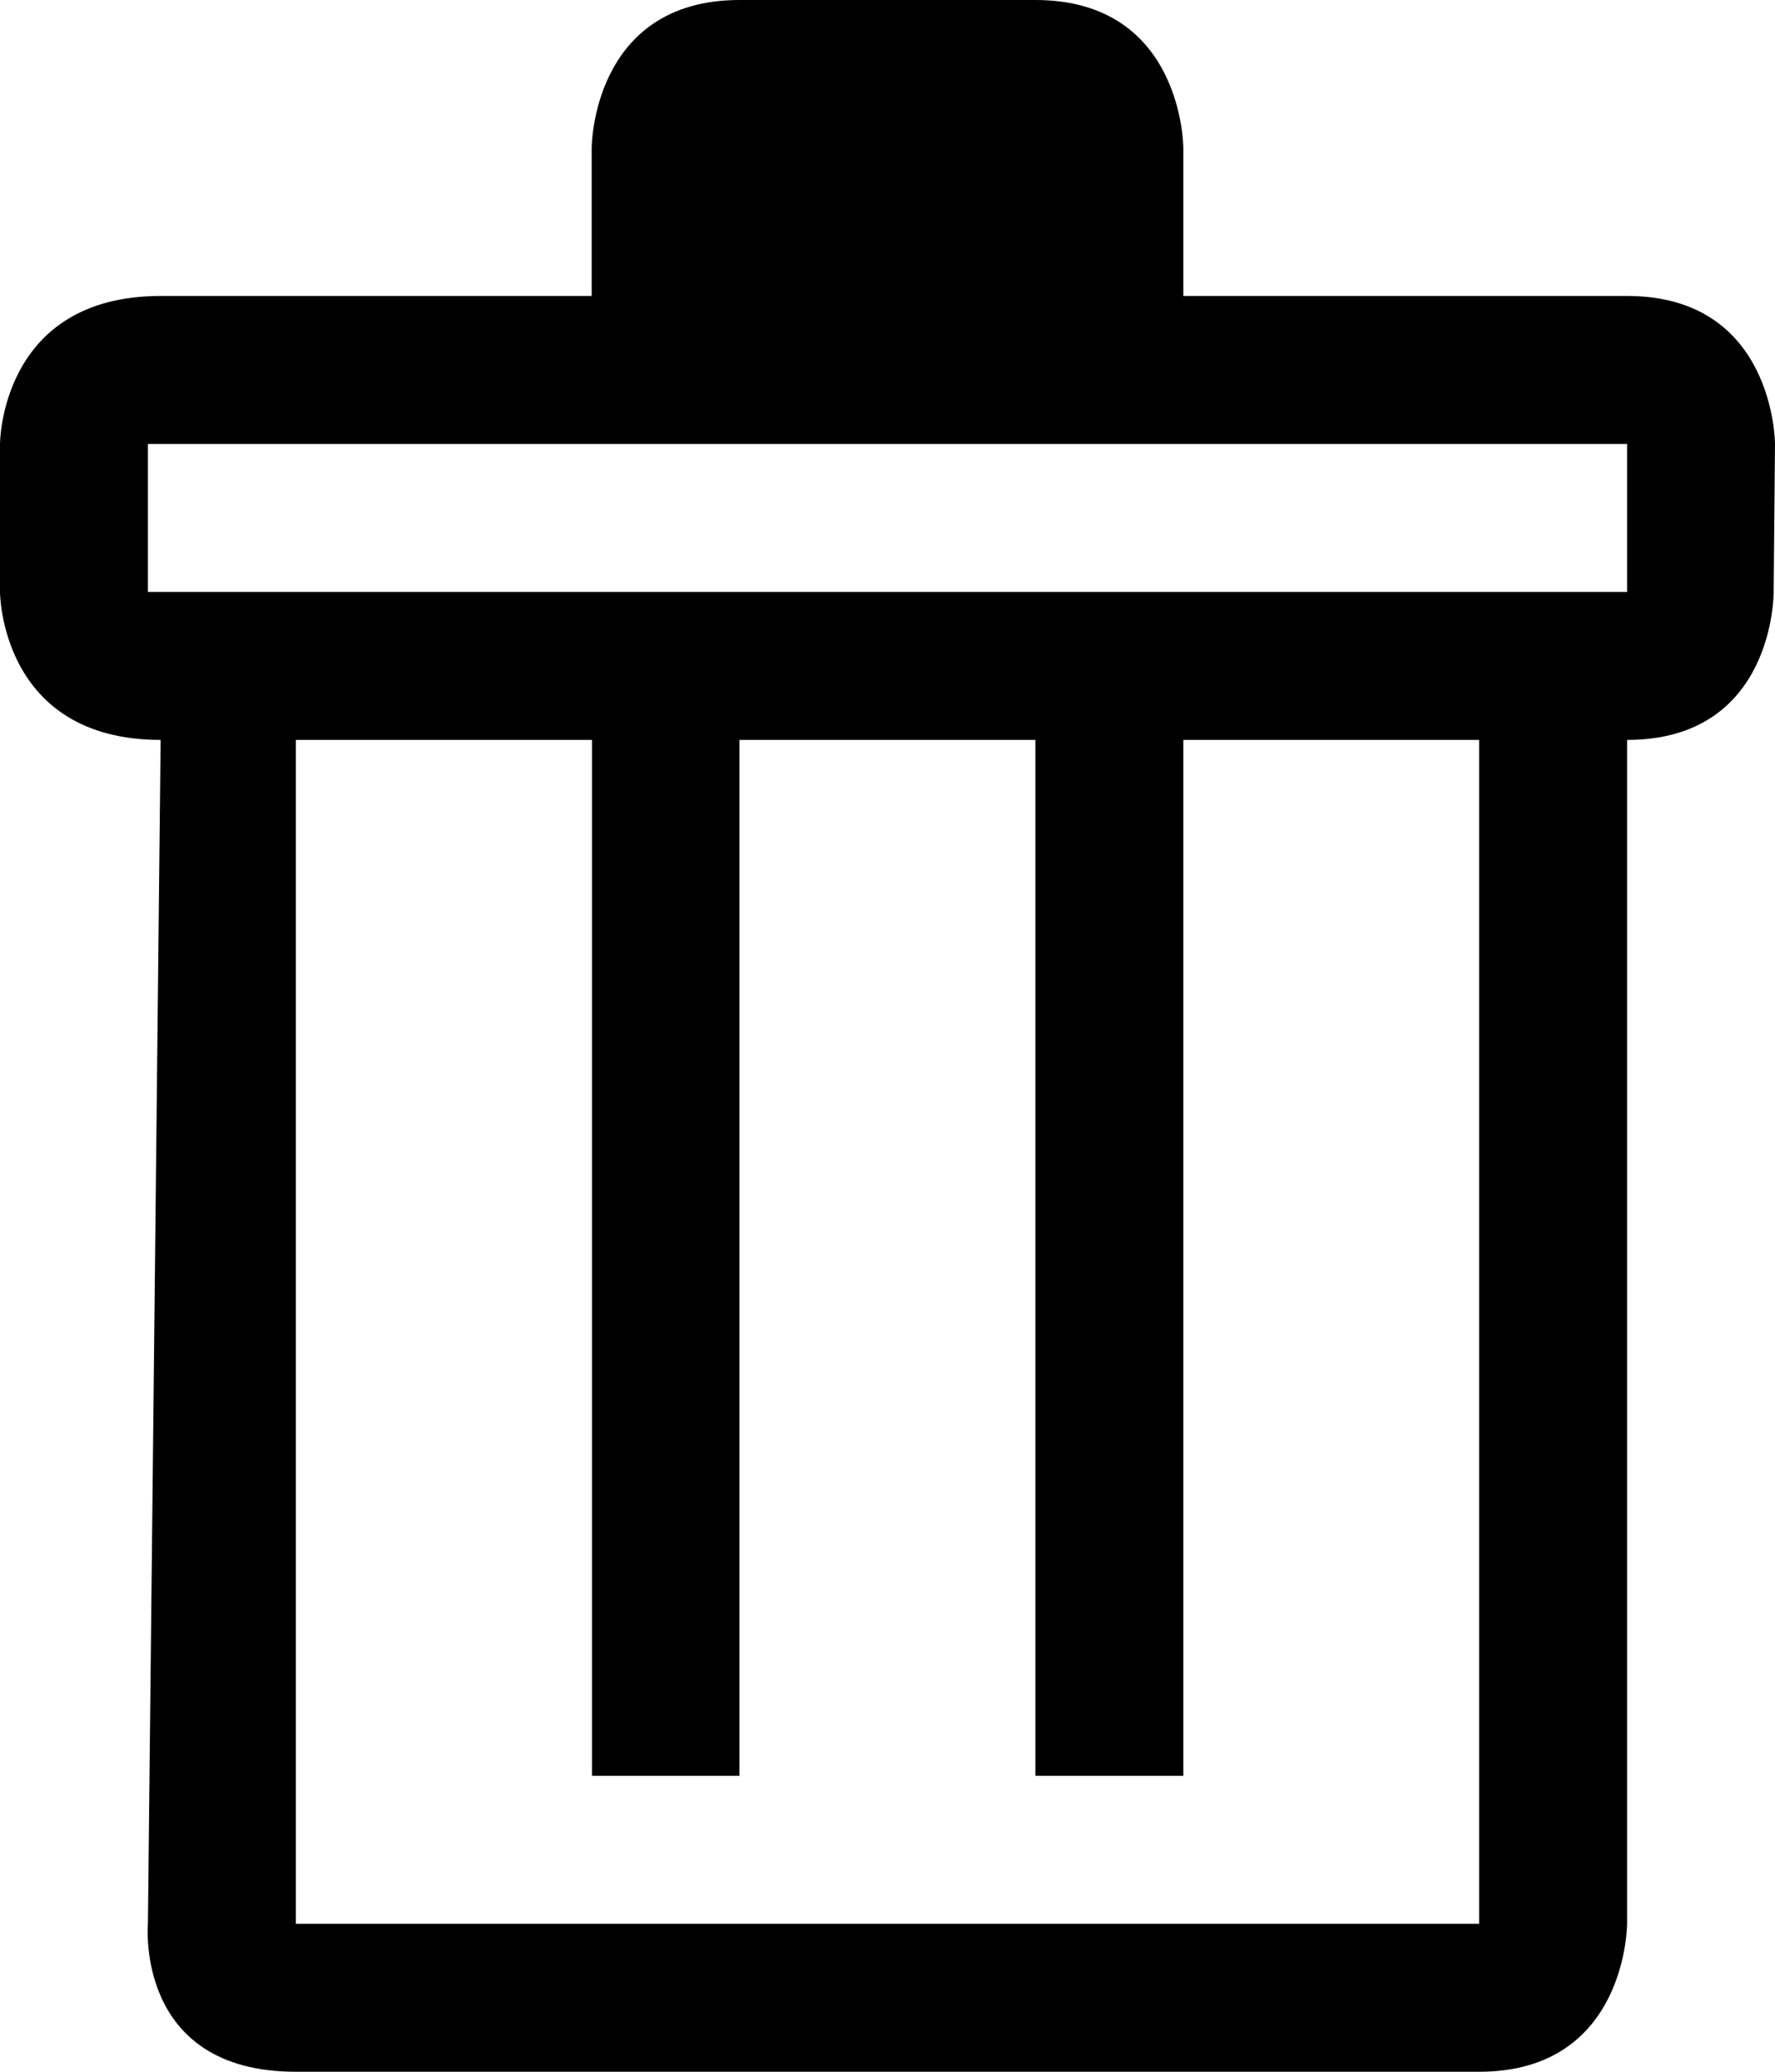 <?xml version="1.0" encoding="UTF-8"?>
<svg width="12px" height="14px" viewBox="0 0 12 14" version="1.1" xmlns="http://www.w3.org/2000/svg" xmlns:xlink="http://www.w3.org/1999/xlink">
    <!-- Generator: sketchtool 46.2 (44496) - http://www.bohemiancoding.com/sketch -->
    <title>trash</title>
    <desc>Created with sketchtool.</desc>
    <defs></defs>
    <g id="web-app" stroke="none" stroke-width="1" fill="none" fill-rule="evenodd">
        <g id="trash" fill="#000000">
            <path d="M0,4 L0,3 C0,3 0,2 1.086,2 L4,2 L4,1 C4,1 4,0 5,0 L7,0 C8,0 8,1 8,1 L8,2 L11,2 C12,2 12,3 12,3 L11.991,4 C11.991,4 12,5 11,5 L11,13 C11,13 11,14 10,14 C10,14 2,14 2,14 C0.91,14 1,13 1,13 C1,13 1.086,5 1.086,5 C0,5 0,4 0,4 Z M1,3 L11,3 L11,4 L1,4 L1,3 Z M2,5 L4.002,5 L4.002,12 L4.999,12 L4.999,5 L7,5 L7,12 L8,12 L8,5 L10,5 L10,13 L2,13 L2,5 Z" id="Shape"></path>
        </g>
    </g>
</svg>